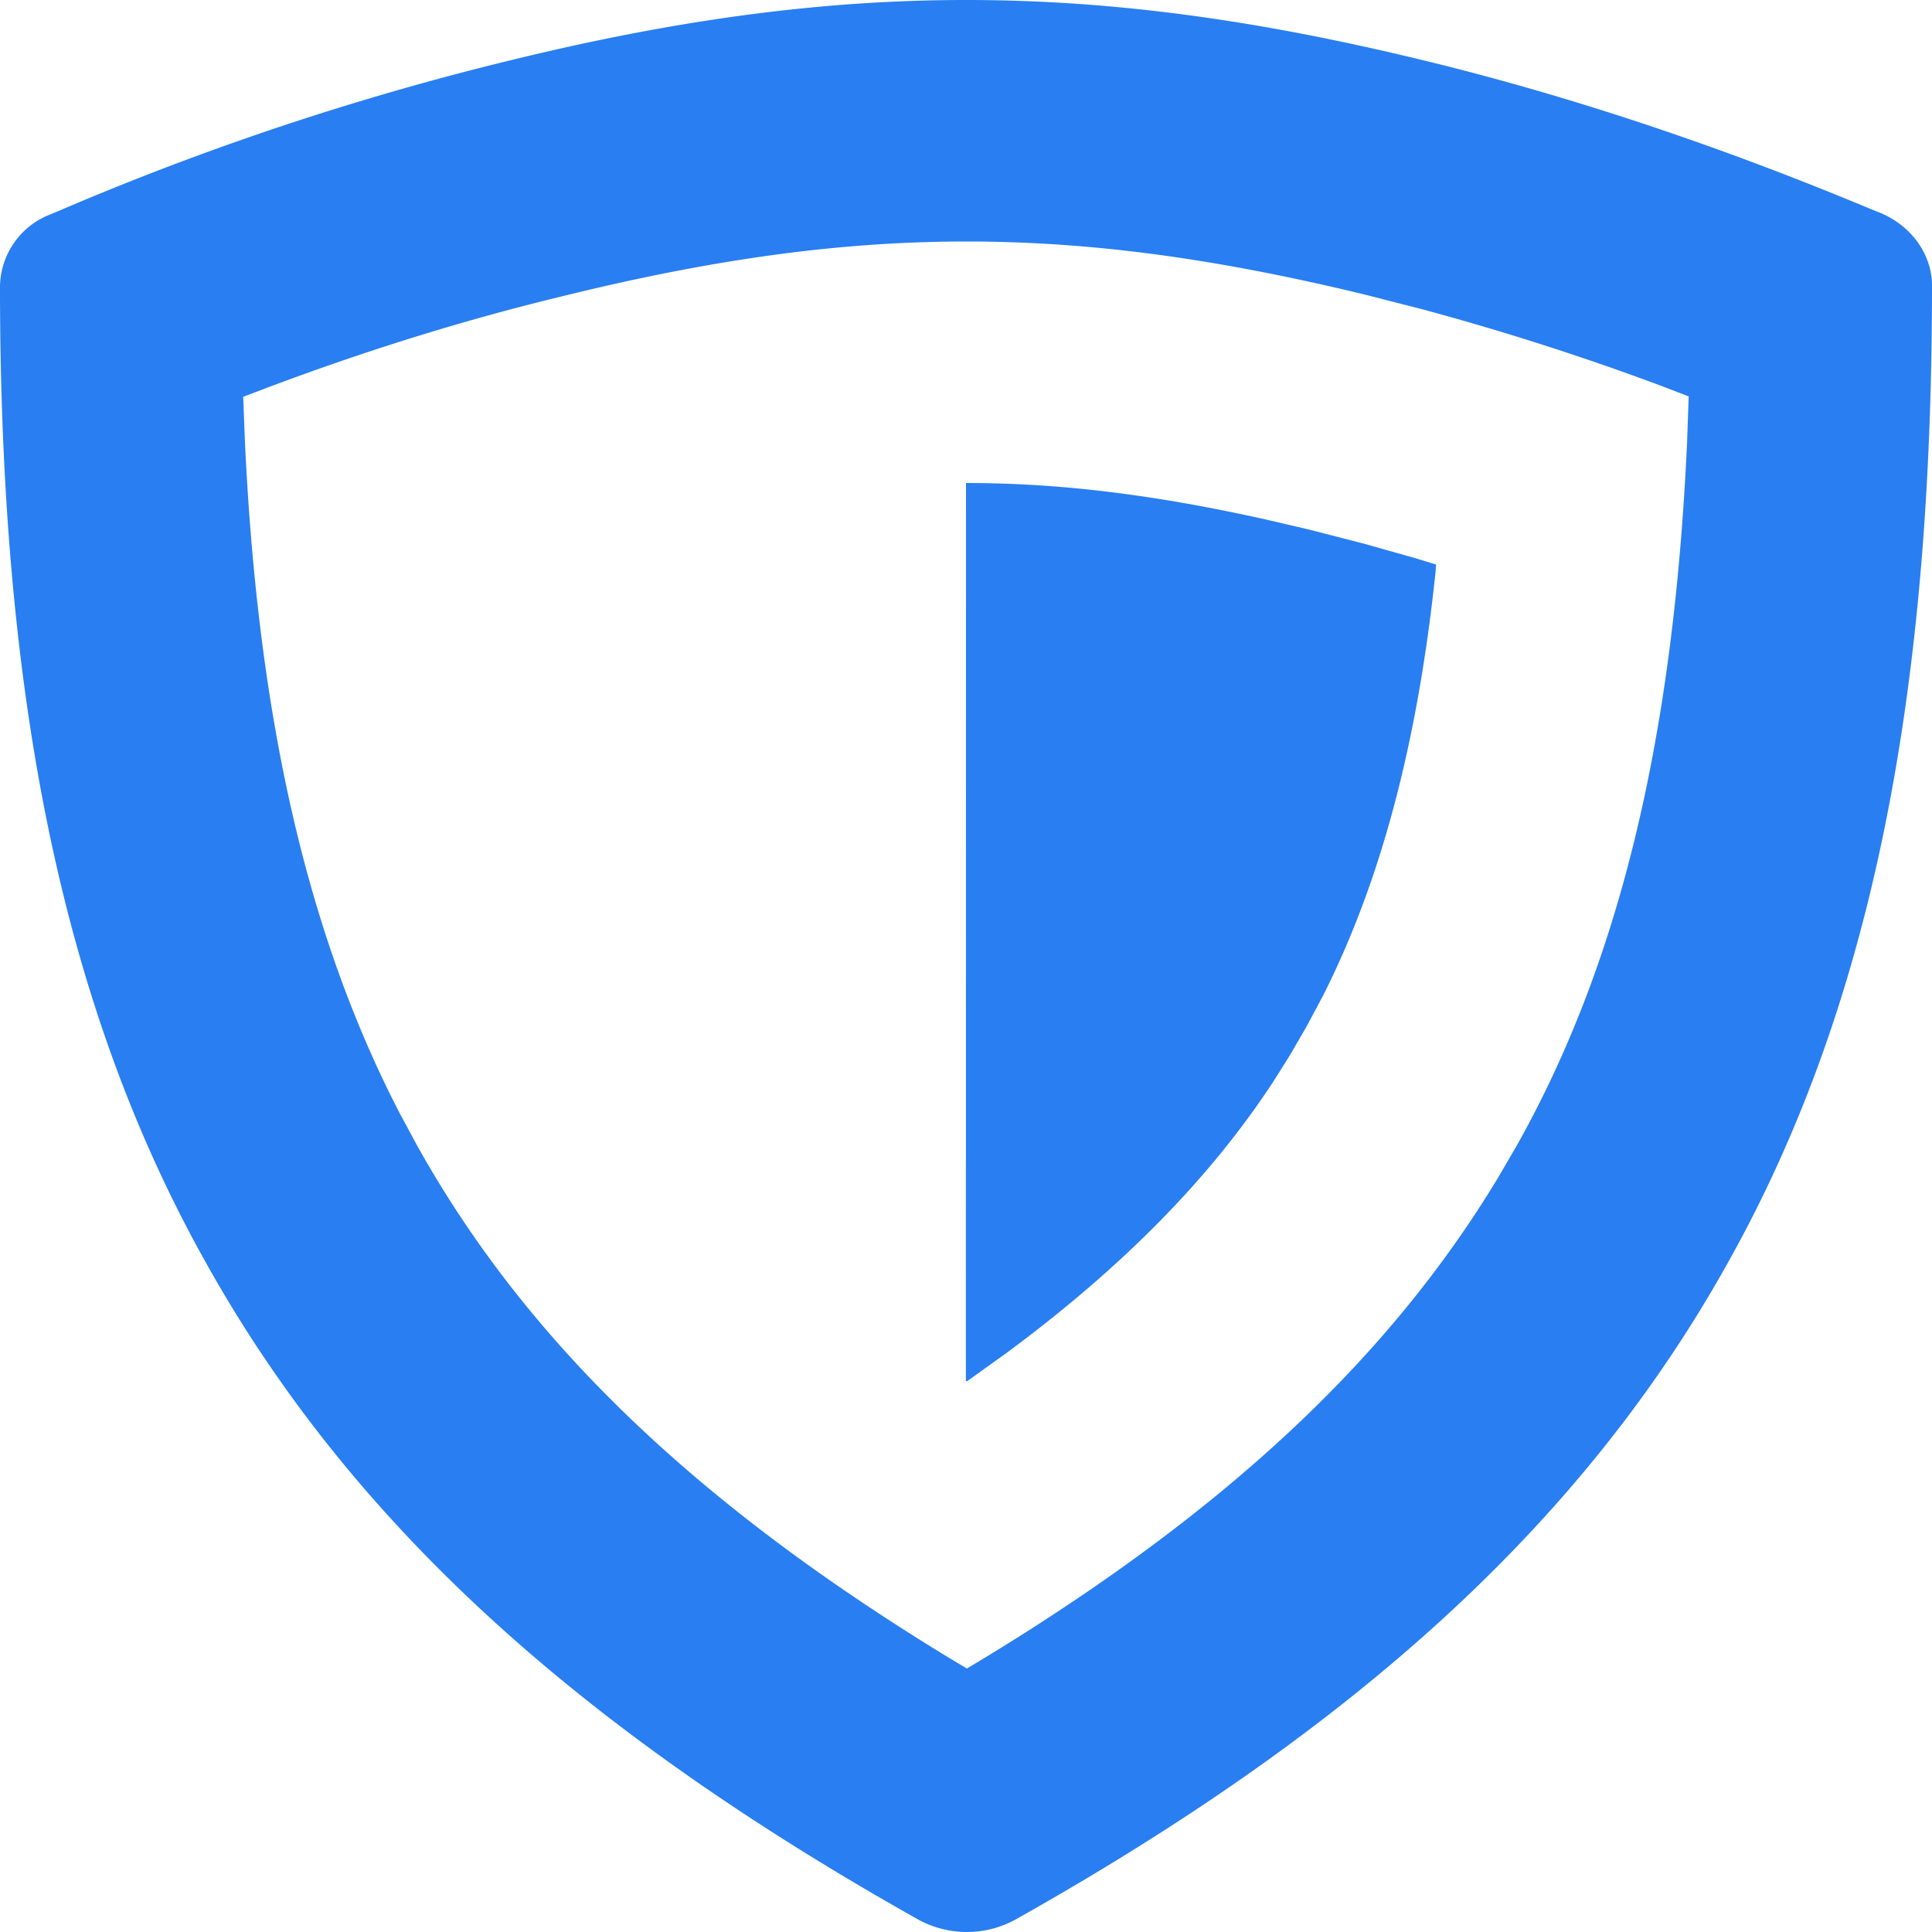<svg width="16" height="16" xmlns="http://www.w3.org/2000/svg"><path d="M8 0c1.205 0 2.396.162 3.782.498 1.22.296 2.47.713 3.751 1.25.27.095.467.337.467.62 0 3.335-.483 5.931-1.687 8.083-1.205 2.166-3.104 3.874-5.907 5.448a.838.838 0 0 1-.798 0c-2.802-1.574-4.7-3.282-5.906-5.448C.497 8.3 0 5.703 0 2.367a.65.65 0 0 1 .38-.576l.103-.043a23.733 23.733 0 0 1 3.75-1.25C5.605.162 6.81 0 8 0zm0 2c-1.014 0-2.06.139-3.3.443-.803.192-1.616.442-2.44.75l-.246.093.014.362c.108 2.322.523 4.107 1.284 5.575l.138.256c.891 1.6 2.276 2.95 4.399 4.244l.158.095.157-.094c2.007-1.224 3.355-2.495 4.25-3.984l.154-.265c.84-1.502 1.292-3.35 1.404-5.82l.013-.372-.234-.09a22.273 22.273 0 0 0-1.962-.629l-.48-.123C10.056 2.137 9.024 2 8 2zm0 2c.761 0 1.538.092 2.478.301l.36.084.456.117.425.12.174.053-.004.058c-.151 1.44-.46 2.578-.933 3.514l-.134.251-.139.24-.137.218c-.515.786-1.229 1.522-2.208 2.247l-.331.237-.008-.005L8 4z" fill="#297EF1"/></svg>